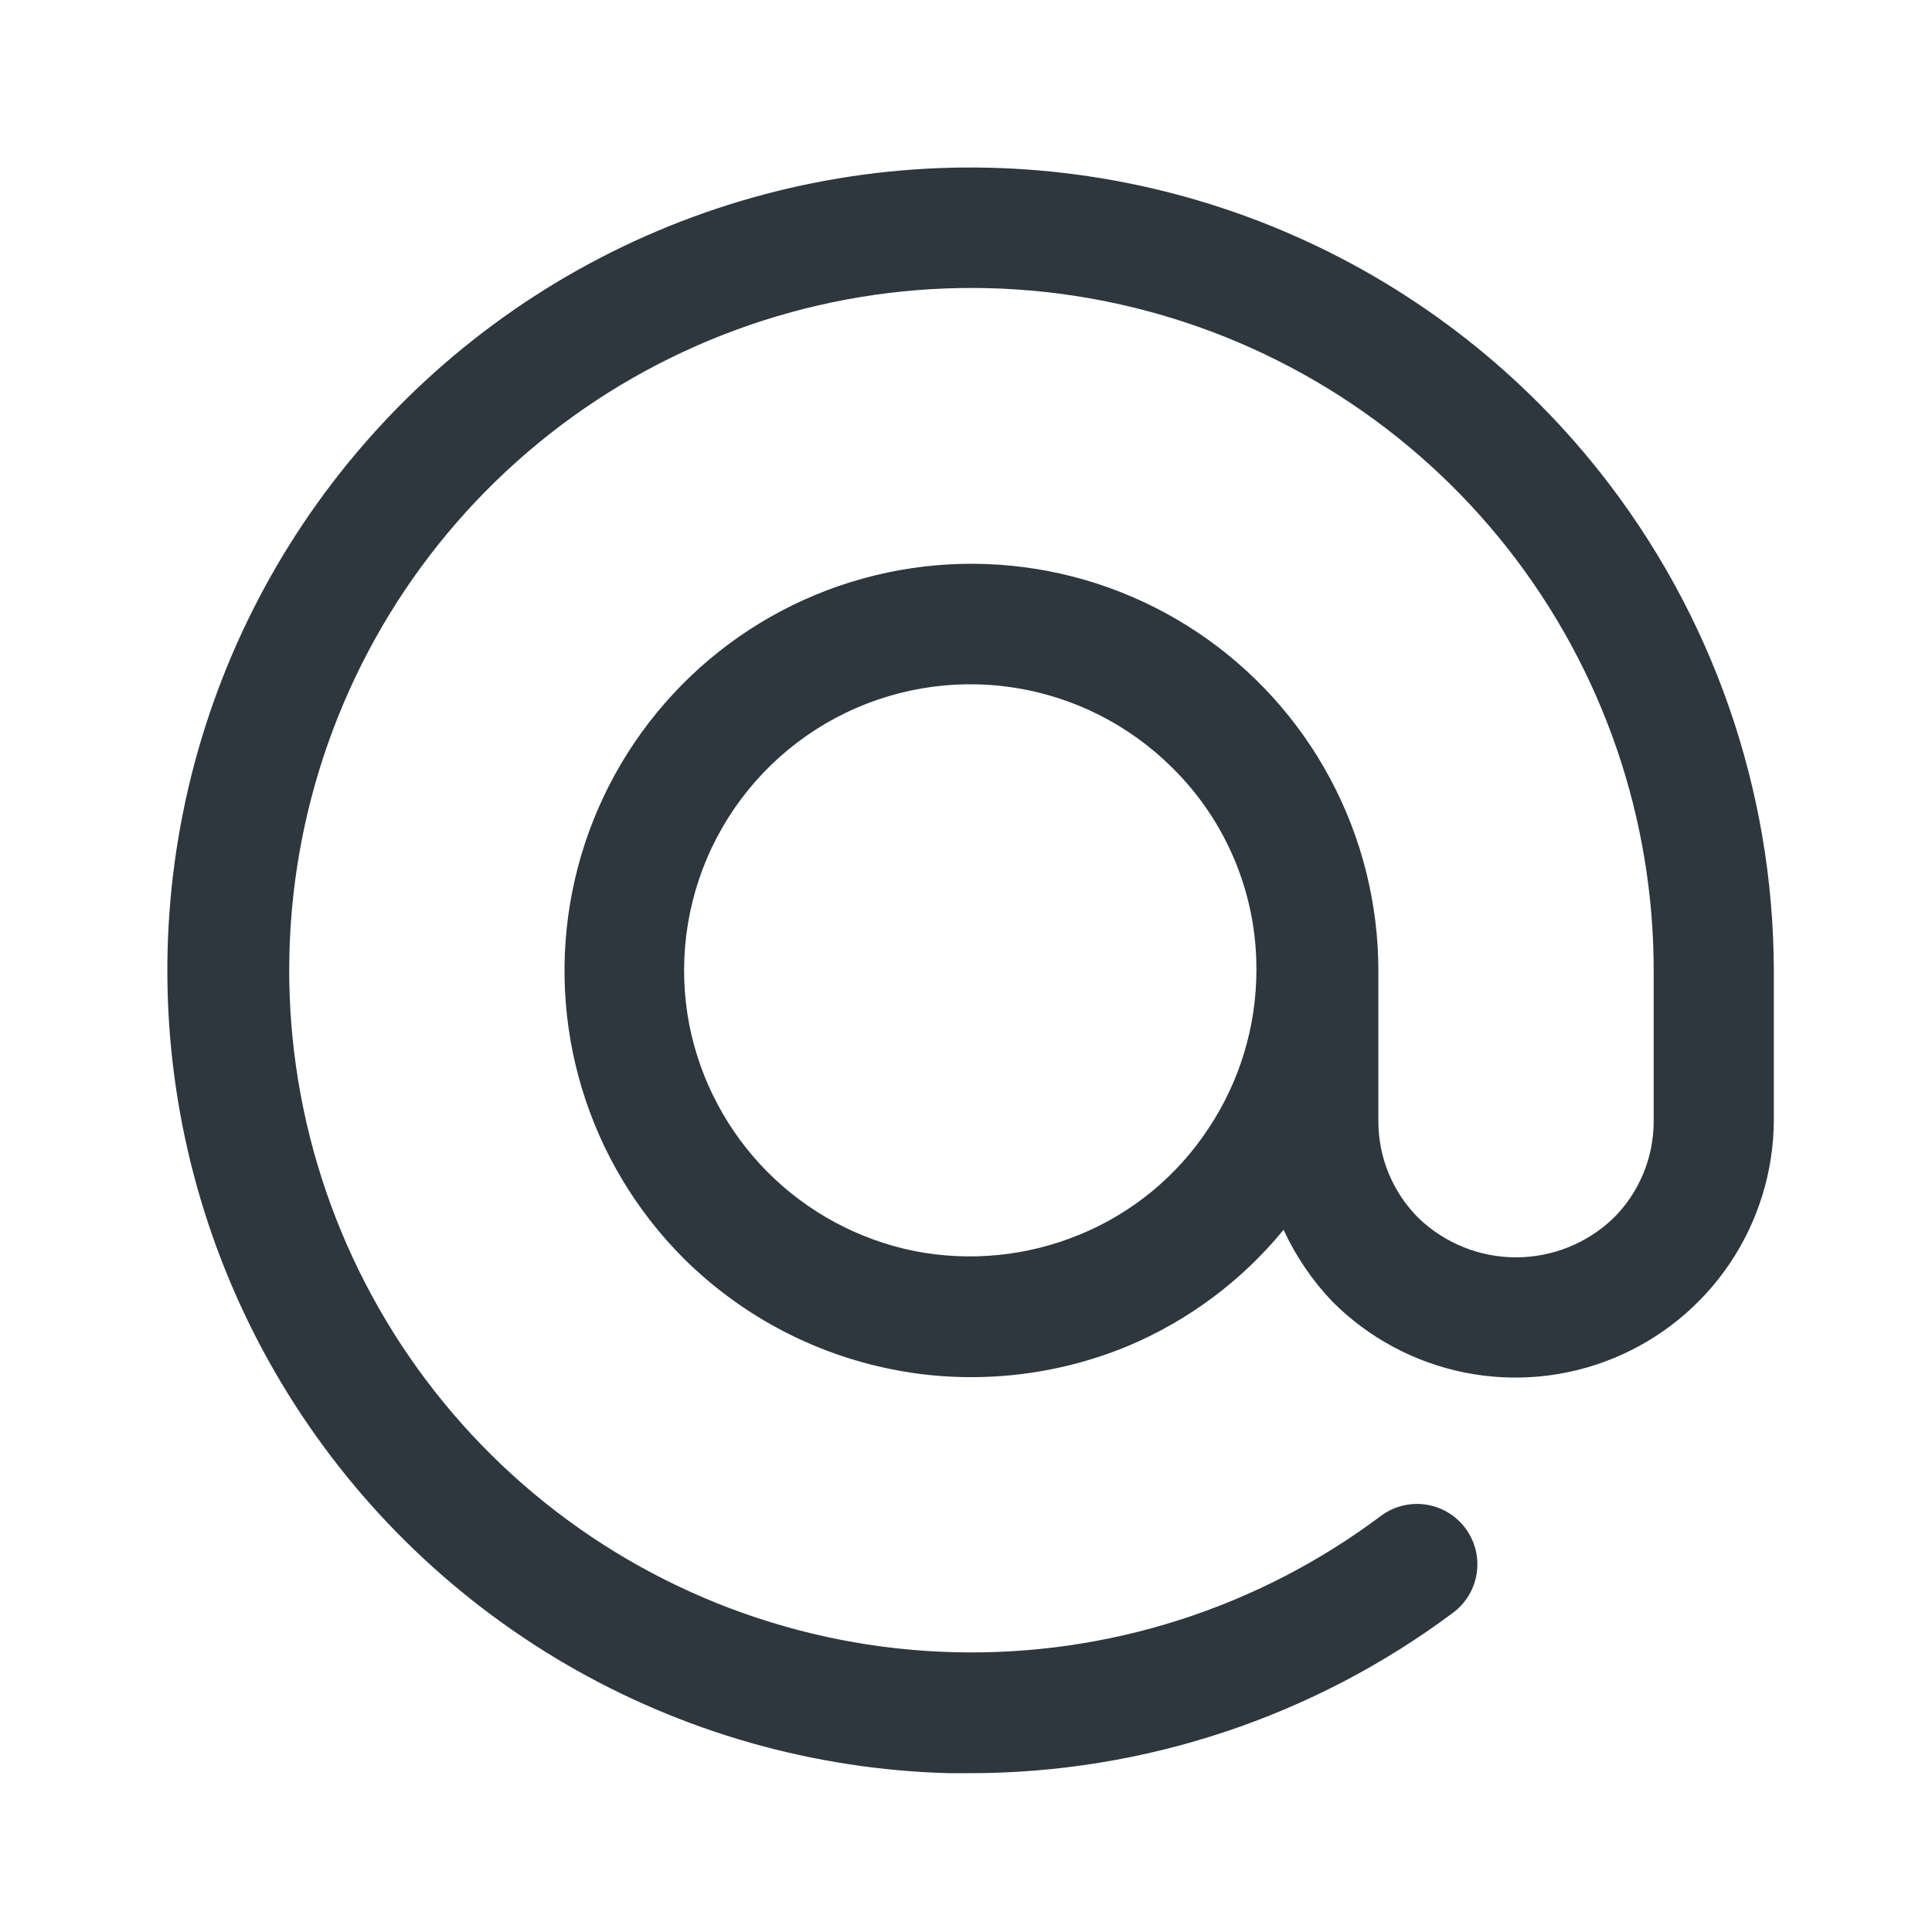 <svg width="64" height="64" viewBox="0 0 64 64" fill="none" xmlns="http://www.w3.org/2000/svg">
<path d="M53 15.639C50.223 12.131 46.605 9.379 42.482 7.64C38.359 5.901 33.863 5.23 29.412 5.689C24.961 6.149 20.697 7.724 17.016 10.269C13.335 12.814 10.356 16.246 8.354 20.248C6.352 24.251 5.392 28.693 5.563 33.165C5.734 37.637 7.03 41.993 9.332 45.831C11.634 49.669 14.867 52.863 18.731 55.12C22.596 57.376 26.967 58.621 31.44 58.739H32.14C37.907 58.737 43.52 56.871 48.14 53.419C48.565 53.101 48.845 52.627 48.92 52.102C48.995 51.577 48.858 51.044 48.54 50.62C48.222 50.195 47.748 49.915 47.223 49.84C46.698 49.765 46.164 49.901 45.74 50.219C41.664 53.276 36.676 54.866 31.583 54.731C26.49 54.597 21.592 52.745 17.684 49.478C13.776 46.21 11.086 41.717 10.051 36.729C9.017 31.741 9.698 26.549 11.984 21.997C14.271 17.444 18.028 13.797 22.647 11.648C27.267 9.499 32.476 8.974 37.431 10.158C42.386 11.342 46.796 14.165 49.945 18.169C53.094 22.174 54.798 27.125 54.78 32.219V37.139C54.781 37.738 54.663 38.331 54.433 38.884C54.203 39.437 53.866 39.938 53.44 40.359C52.573 41.188 51.42 41.651 50.22 41.651C49.021 41.651 47.867 41.188 47 40.359C46.575 39.938 46.237 39.437 46.007 38.884C45.777 38.331 45.659 37.738 45.66 37.139V32.139C45.657 29.924 45.109 27.743 44.062 25.79C43.016 23.837 41.505 22.172 39.661 20.942C37.818 19.713 35.701 18.956 33.496 18.74C31.291 18.524 29.066 18.855 27.019 19.703C24.973 20.551 23.166 21.891 21.761 23.604C20.355 25.316 19.393 27.349 18.96 29.522C18.527 31.695 18.636 33.941 19.278 36.061C19.92 38.182 21.075 40.111 22.64 41.679C24.528 43.558 26.928 44.838 29.54 45.359C30.409 45.535 31.294 45.622 32.18 45.62C33.95 45.62 35.703 45.273 37.34 44.599C39.356 43.755 41.135 42.43 42.52 40.739C42.925 41.617 43.472 42.421 44.14 43.12C45.334 44.316 46.855 45.132 48.512 45.466C50.168 45.799 51.887 45.635 53.45 44.993C55.014 44.351 56.352 43.261 57.297 41.86C58.242 40.459 58.751 38.809 58.76 37.12V32.139C58.747 26.149 56.718 20.337 53 15.639V15.639ZM35.76 40.9C34.027 41.615 32.12 41.803 30.28 41.44C28.443 41.066 26.758 40.16 25.434 38.833C24.111 37.505 23.208 35.817 22.84 33.98C22.448 31.986 22.706 29.919 23.577 28.084C24.448 26.248 25.885 24.741 27.678 23.784C29.47 22.828 31.522 22.472 33.532 22.77C35.542 23.068 37.403 24.004 38.84 25.439C39.727 26.314 40.43 27.358 40.907 28.509C41.385 29.659 41.627 30.894 41.62 32.139C41.619 34.013 41.062 35.843 40.02 37.4C38.985 38.968 37.5 40.188 35.76 40.9V40.9Z" fill="#2D373D"/>
</svg>

